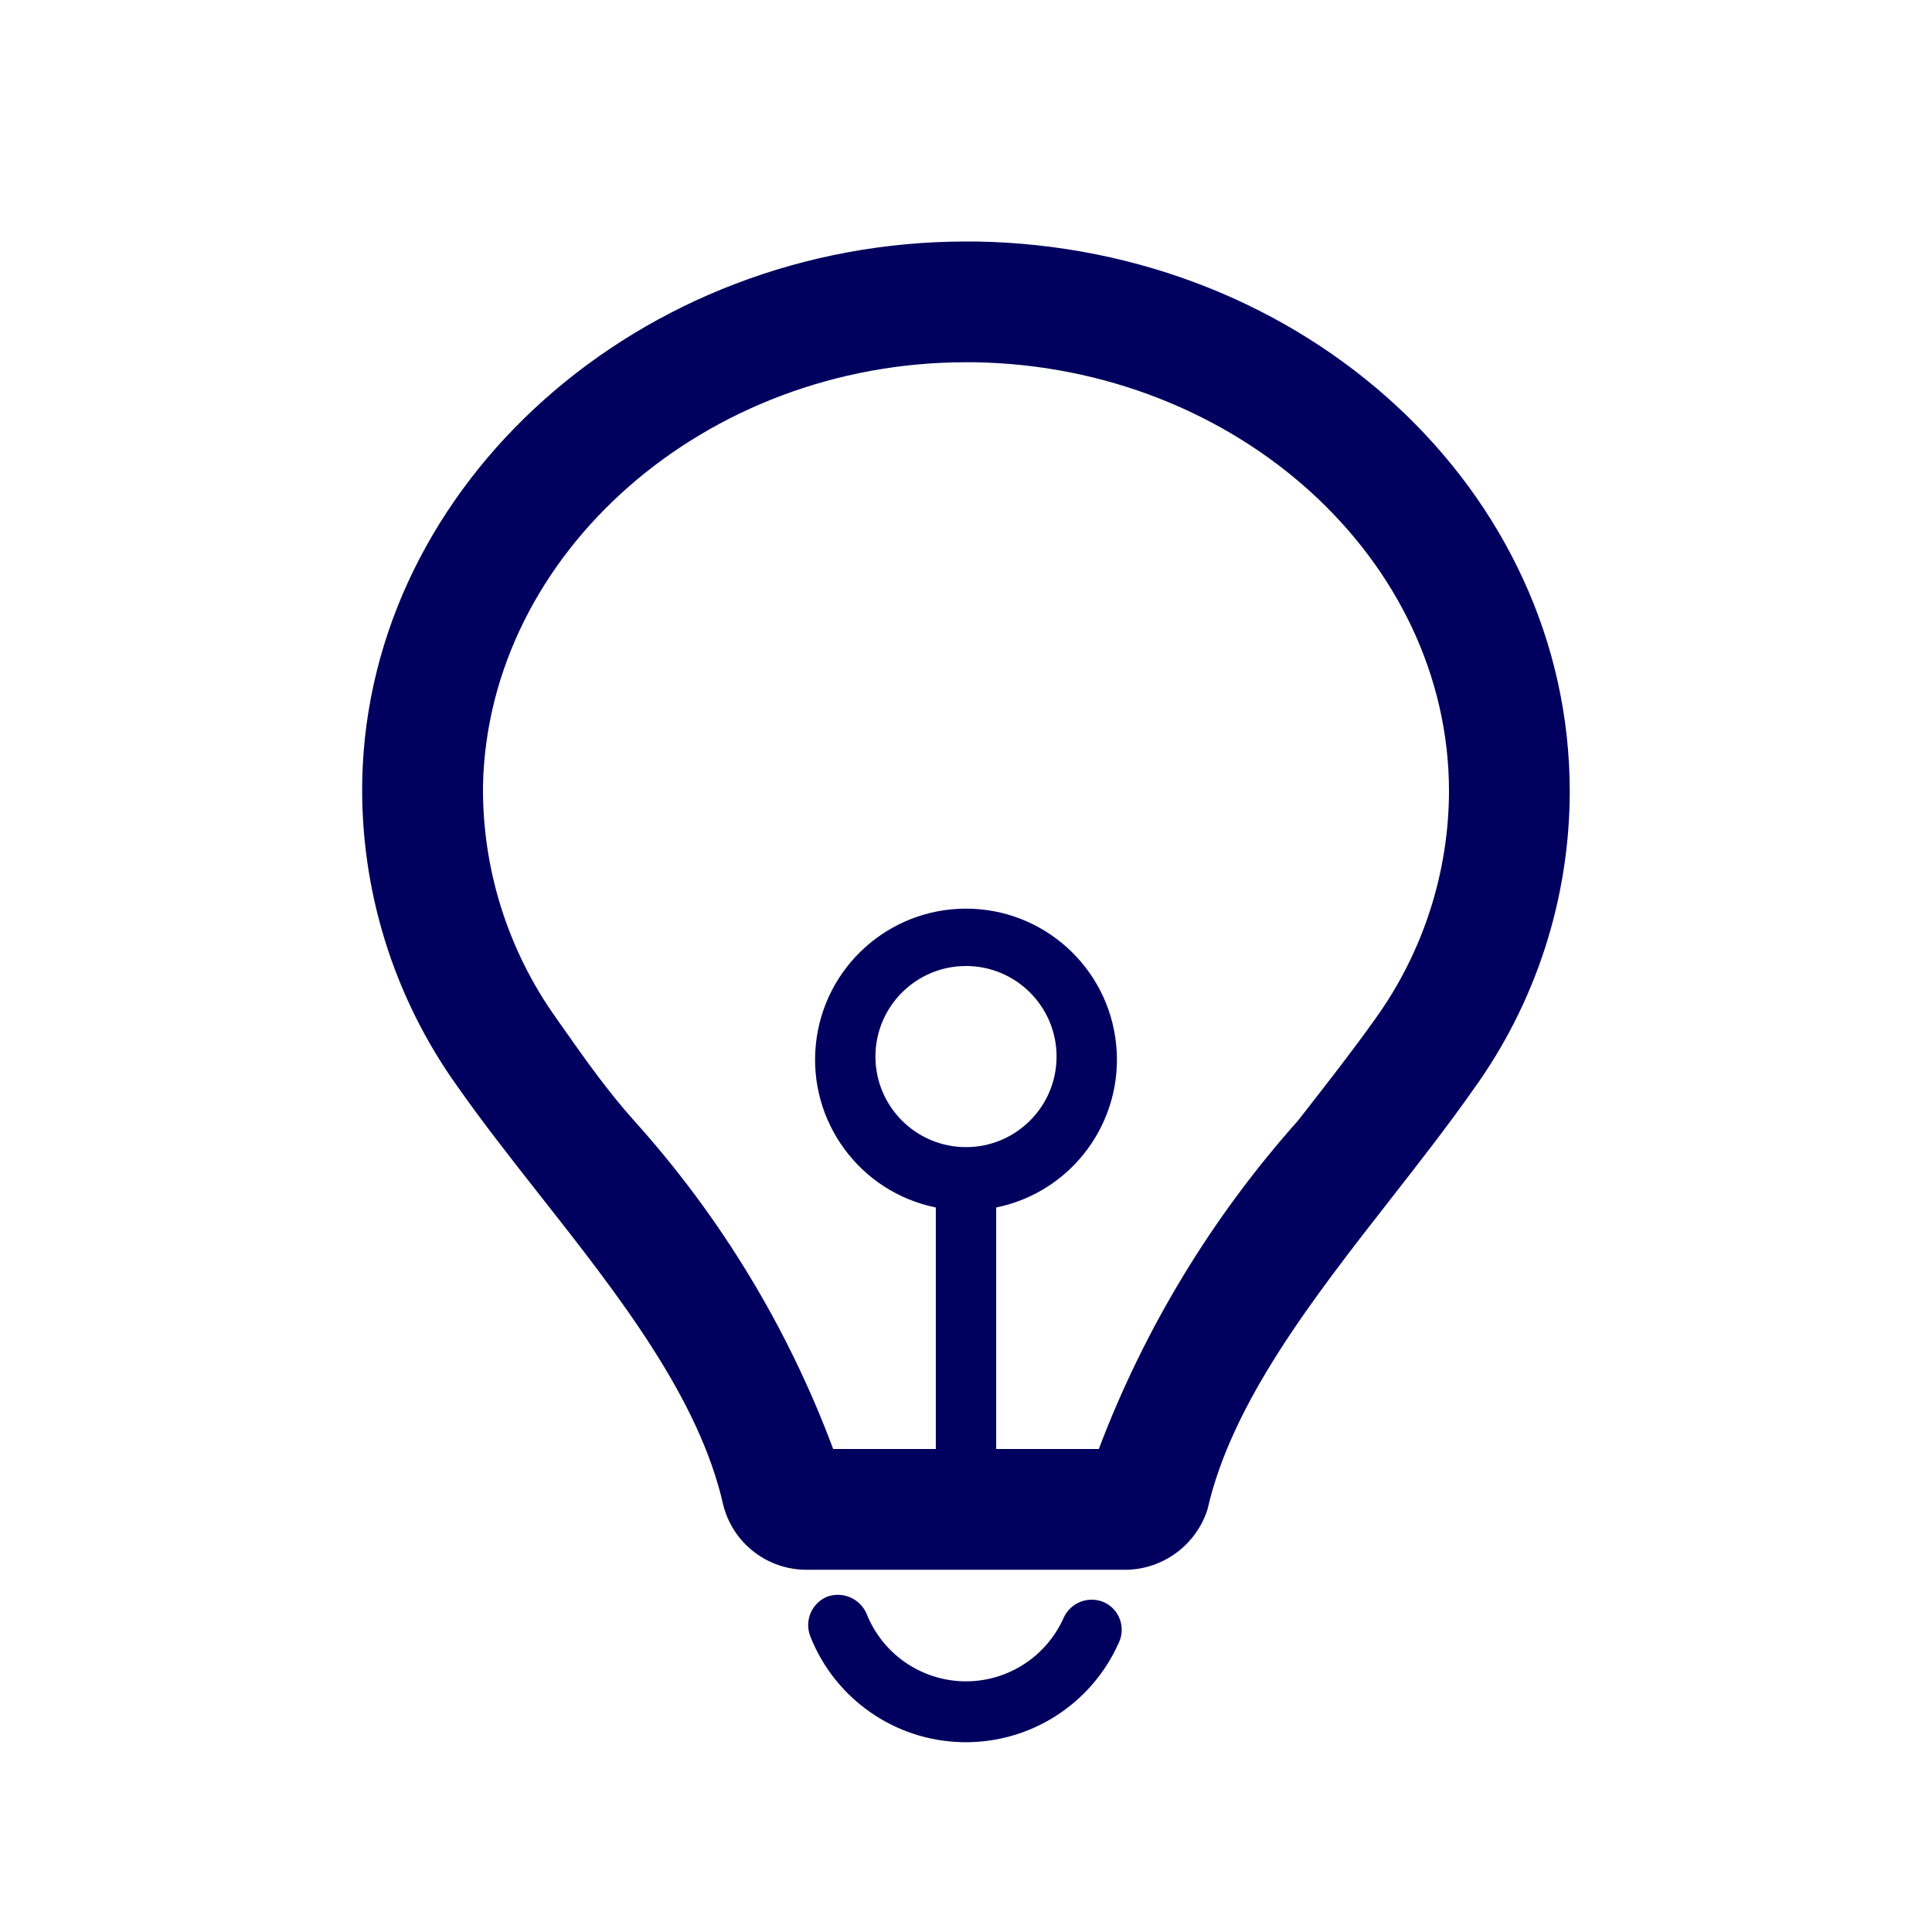<svg width="32" height="32" viewBox="0 0 32 32" fill="none" xmlns="http://www.w3.org/2000/svg">
<path fill-rule="evenodd" clip-rule="evenodd" d="M26 13.11C26 8.13 21.62 4.09 16.17 4H16C10.61 4 6.11 8 6 12.91C5.963 14.733 6.517 16.518 7.58 18C7.999 18.597 8.473 19.2 8.952 19.809L8.952 19.809L8.952 19.809C10.246 21.454 11.579 23.15 11.98 24.93C12.142 25.568 12.722 26.011 13.38 26H18.58C19.224 26.022 19.804 25.613 20 25C20.403 23.225 21.749 21.503 23.049 19.84C23.521 19.235 23.987 18.639 24.4 18.05C25.439 16.612 25.998 14.884 26 13.11ZM17.5 17.5C17.5 18.328 16.828 19 16 19C15.172 19 14.5 18.328 14.5 17.5C14.5 16.672 15.172 16 16 16C16.828 16 17.5 16.672 17.5 17.5ZM22.79 16.86C23.572 15.766 23.995 14.455 24 13.11C24 9.26 20.48 6.07 16.14 6H16C11.68 6 8.09 9.16 8 13C7.984 14.382 8.408 15.734 9.21 16.86C9.26 16.93 9.31 17.001 9.36 17.073C9.704 17.561 10.065 18.073 10.51 18.57C11.938 20.157 13.054 22 13.8 24H15.5V20C14.242 19.743 13.384 18.576 13.513 17.299C13.642 16.022 14.717 15.05 16 15.05C17.283 15.05 18.358 16.022 18.487 17.299C18.616 18.576 17.758 19.743 16.5 20V24H18.2C18.957 22 20.076 20.156 21.5 18.56L21.603 18.428C22.025 17.887 22.429 17.369 22.79 16.86ZM18.55 26.825C18.505 26.699 18.411 26.596 18.29 26.54C18.036 26.427 17.738 26.538 17.62 26.79C17.332 27.445 16.677 27.863 15.962 27.848C15.246 27.832 14.61 27.387 14.35 26.72C14.236 26.47 13.947 26.351 13.69 26.45C13.441 26.56 13.322 26.846 13.42 27.1C13.829 28.14 14.822 28.832 15.938 28.856C17.055 28.88 18.077 28.231 18.53 27.21C18.588 27.09 18.595 26.951 18.55 26.825Z" fill="#00005E"/>
</svg>
